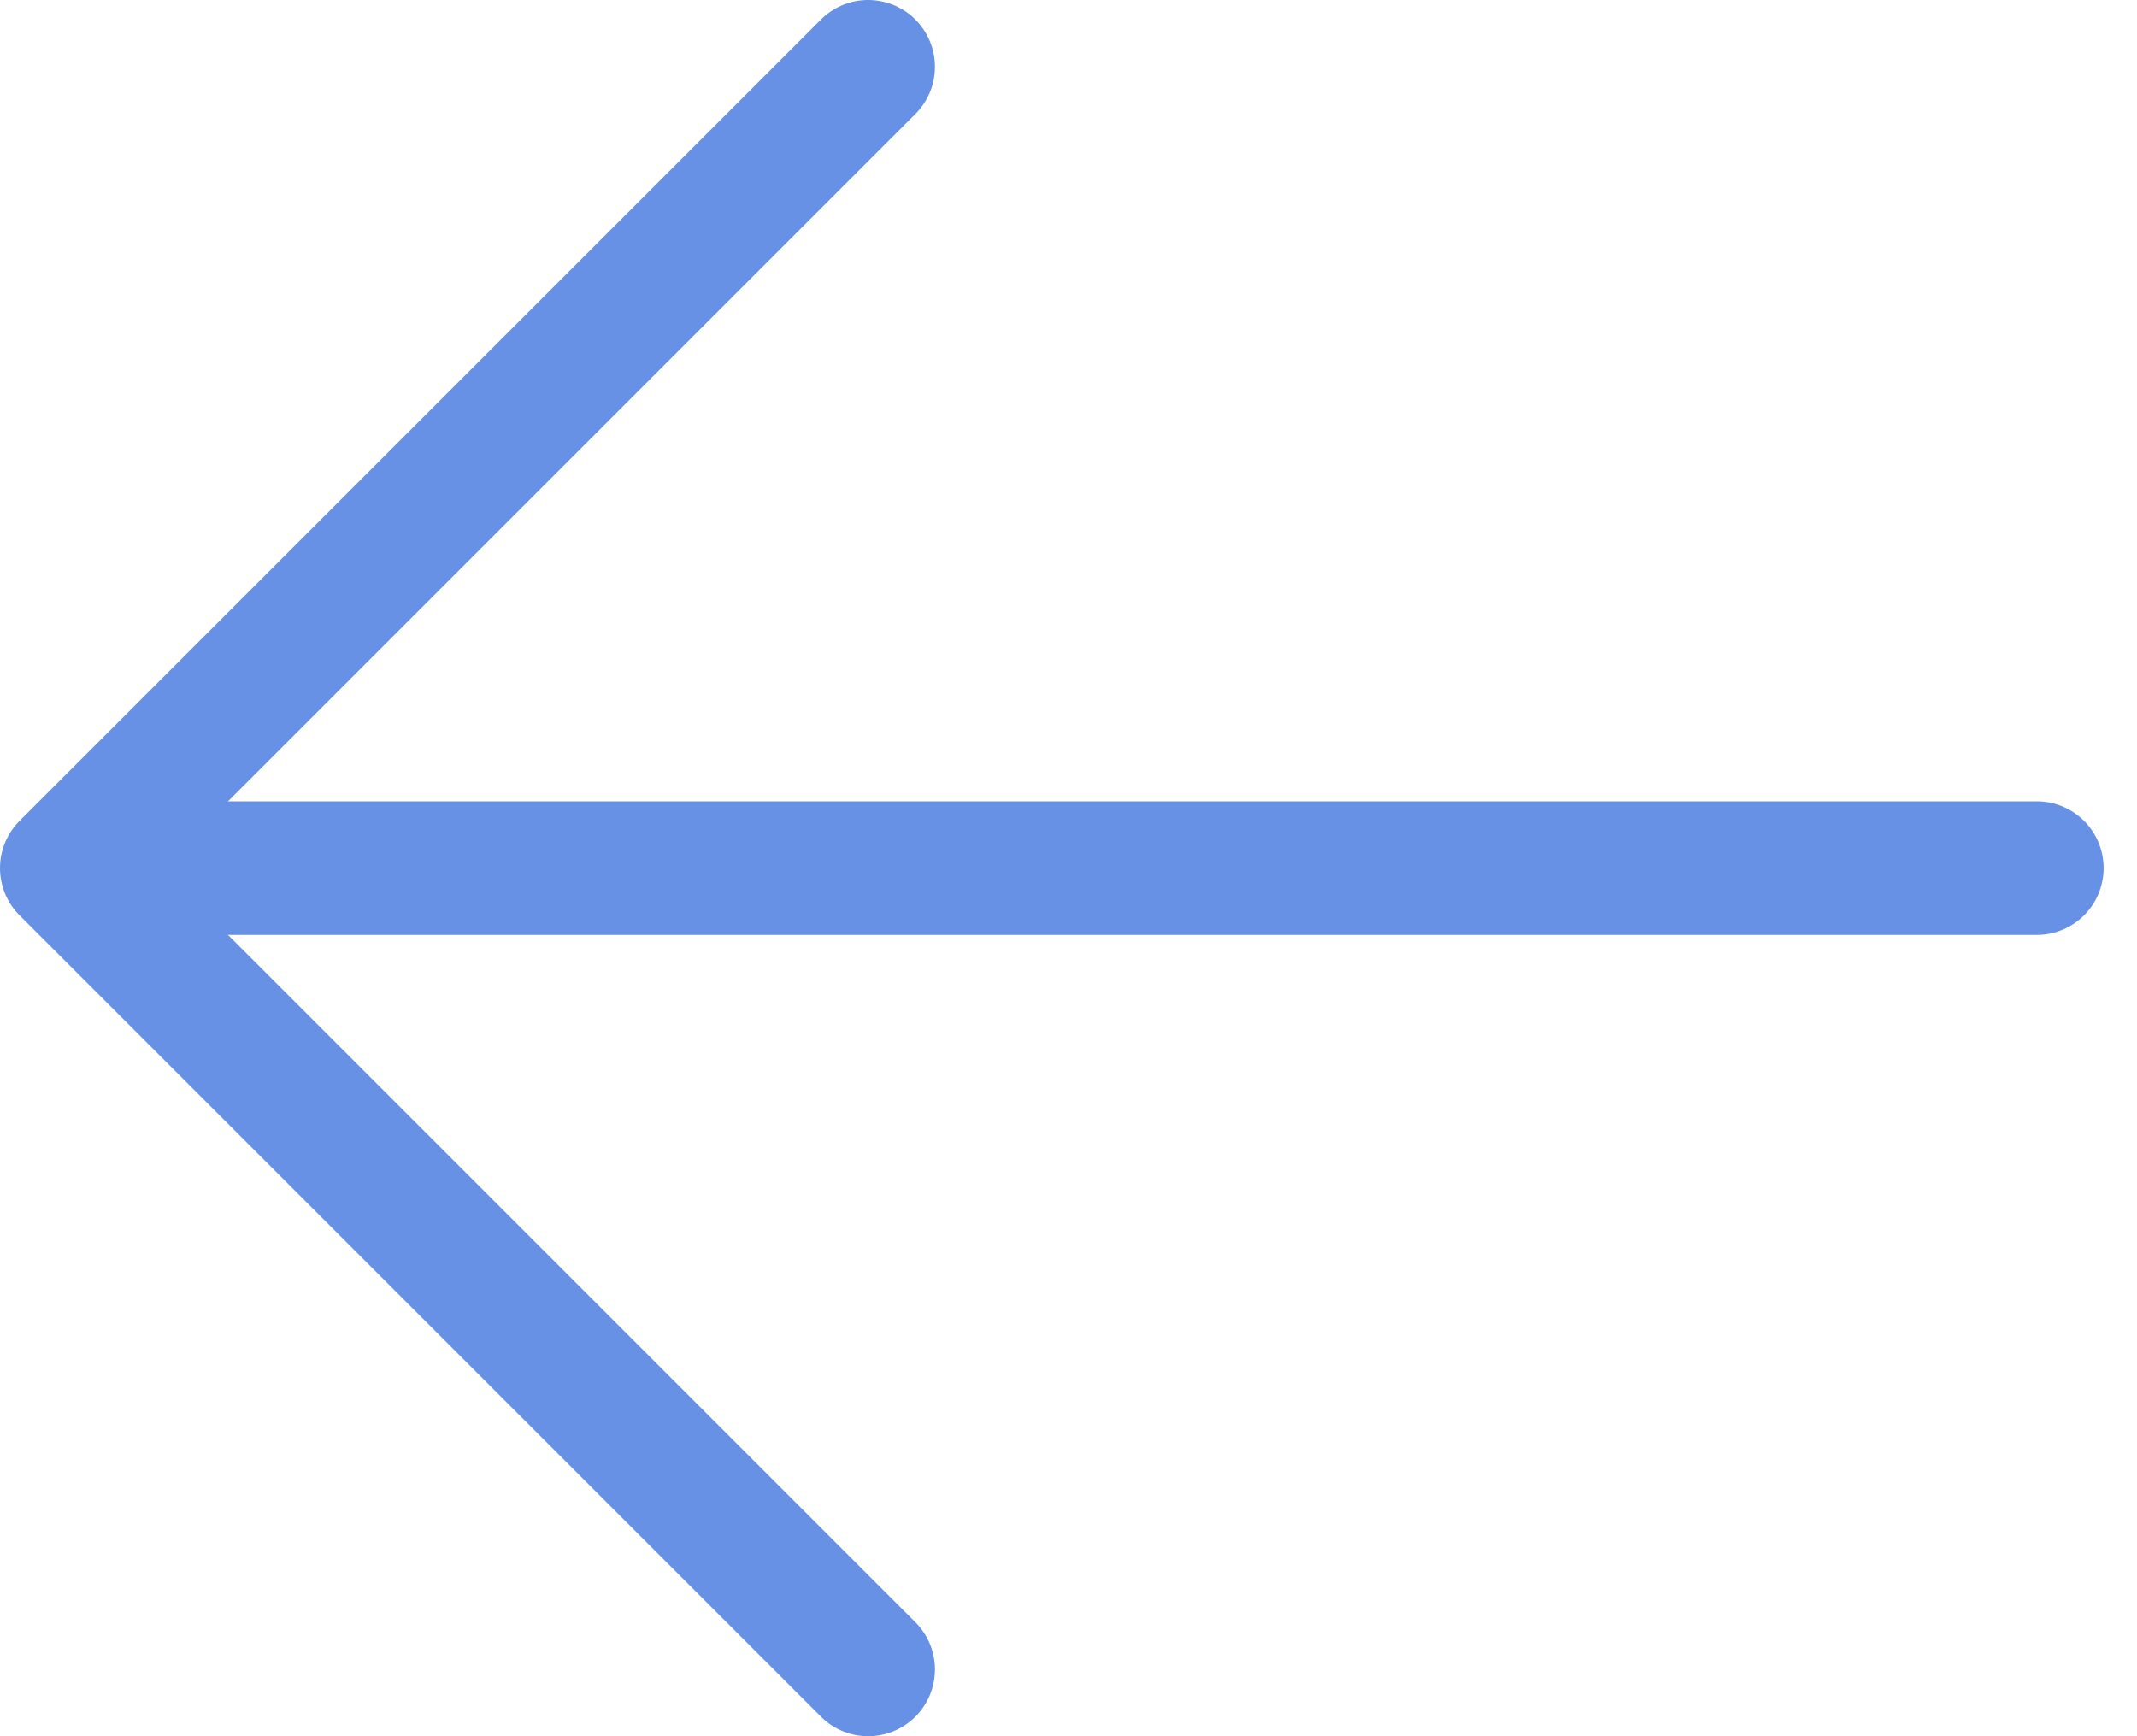 <svg width="32" height="26" viewBox="0 0 32 26" fill="none" xmlns="http://www.w3.org/2000/svg">
<path d="M30.5 13L2 13" stroke="#6791E5" stroke-width="2" stroke-linecap="round" stroke-linejoin="round"/>
<path d="M13 25L1 13L13 1" stroke="#6791E5" stroke-width="2" stroke-linecap="round" stroke-linejoin="round"/>
</svg>
